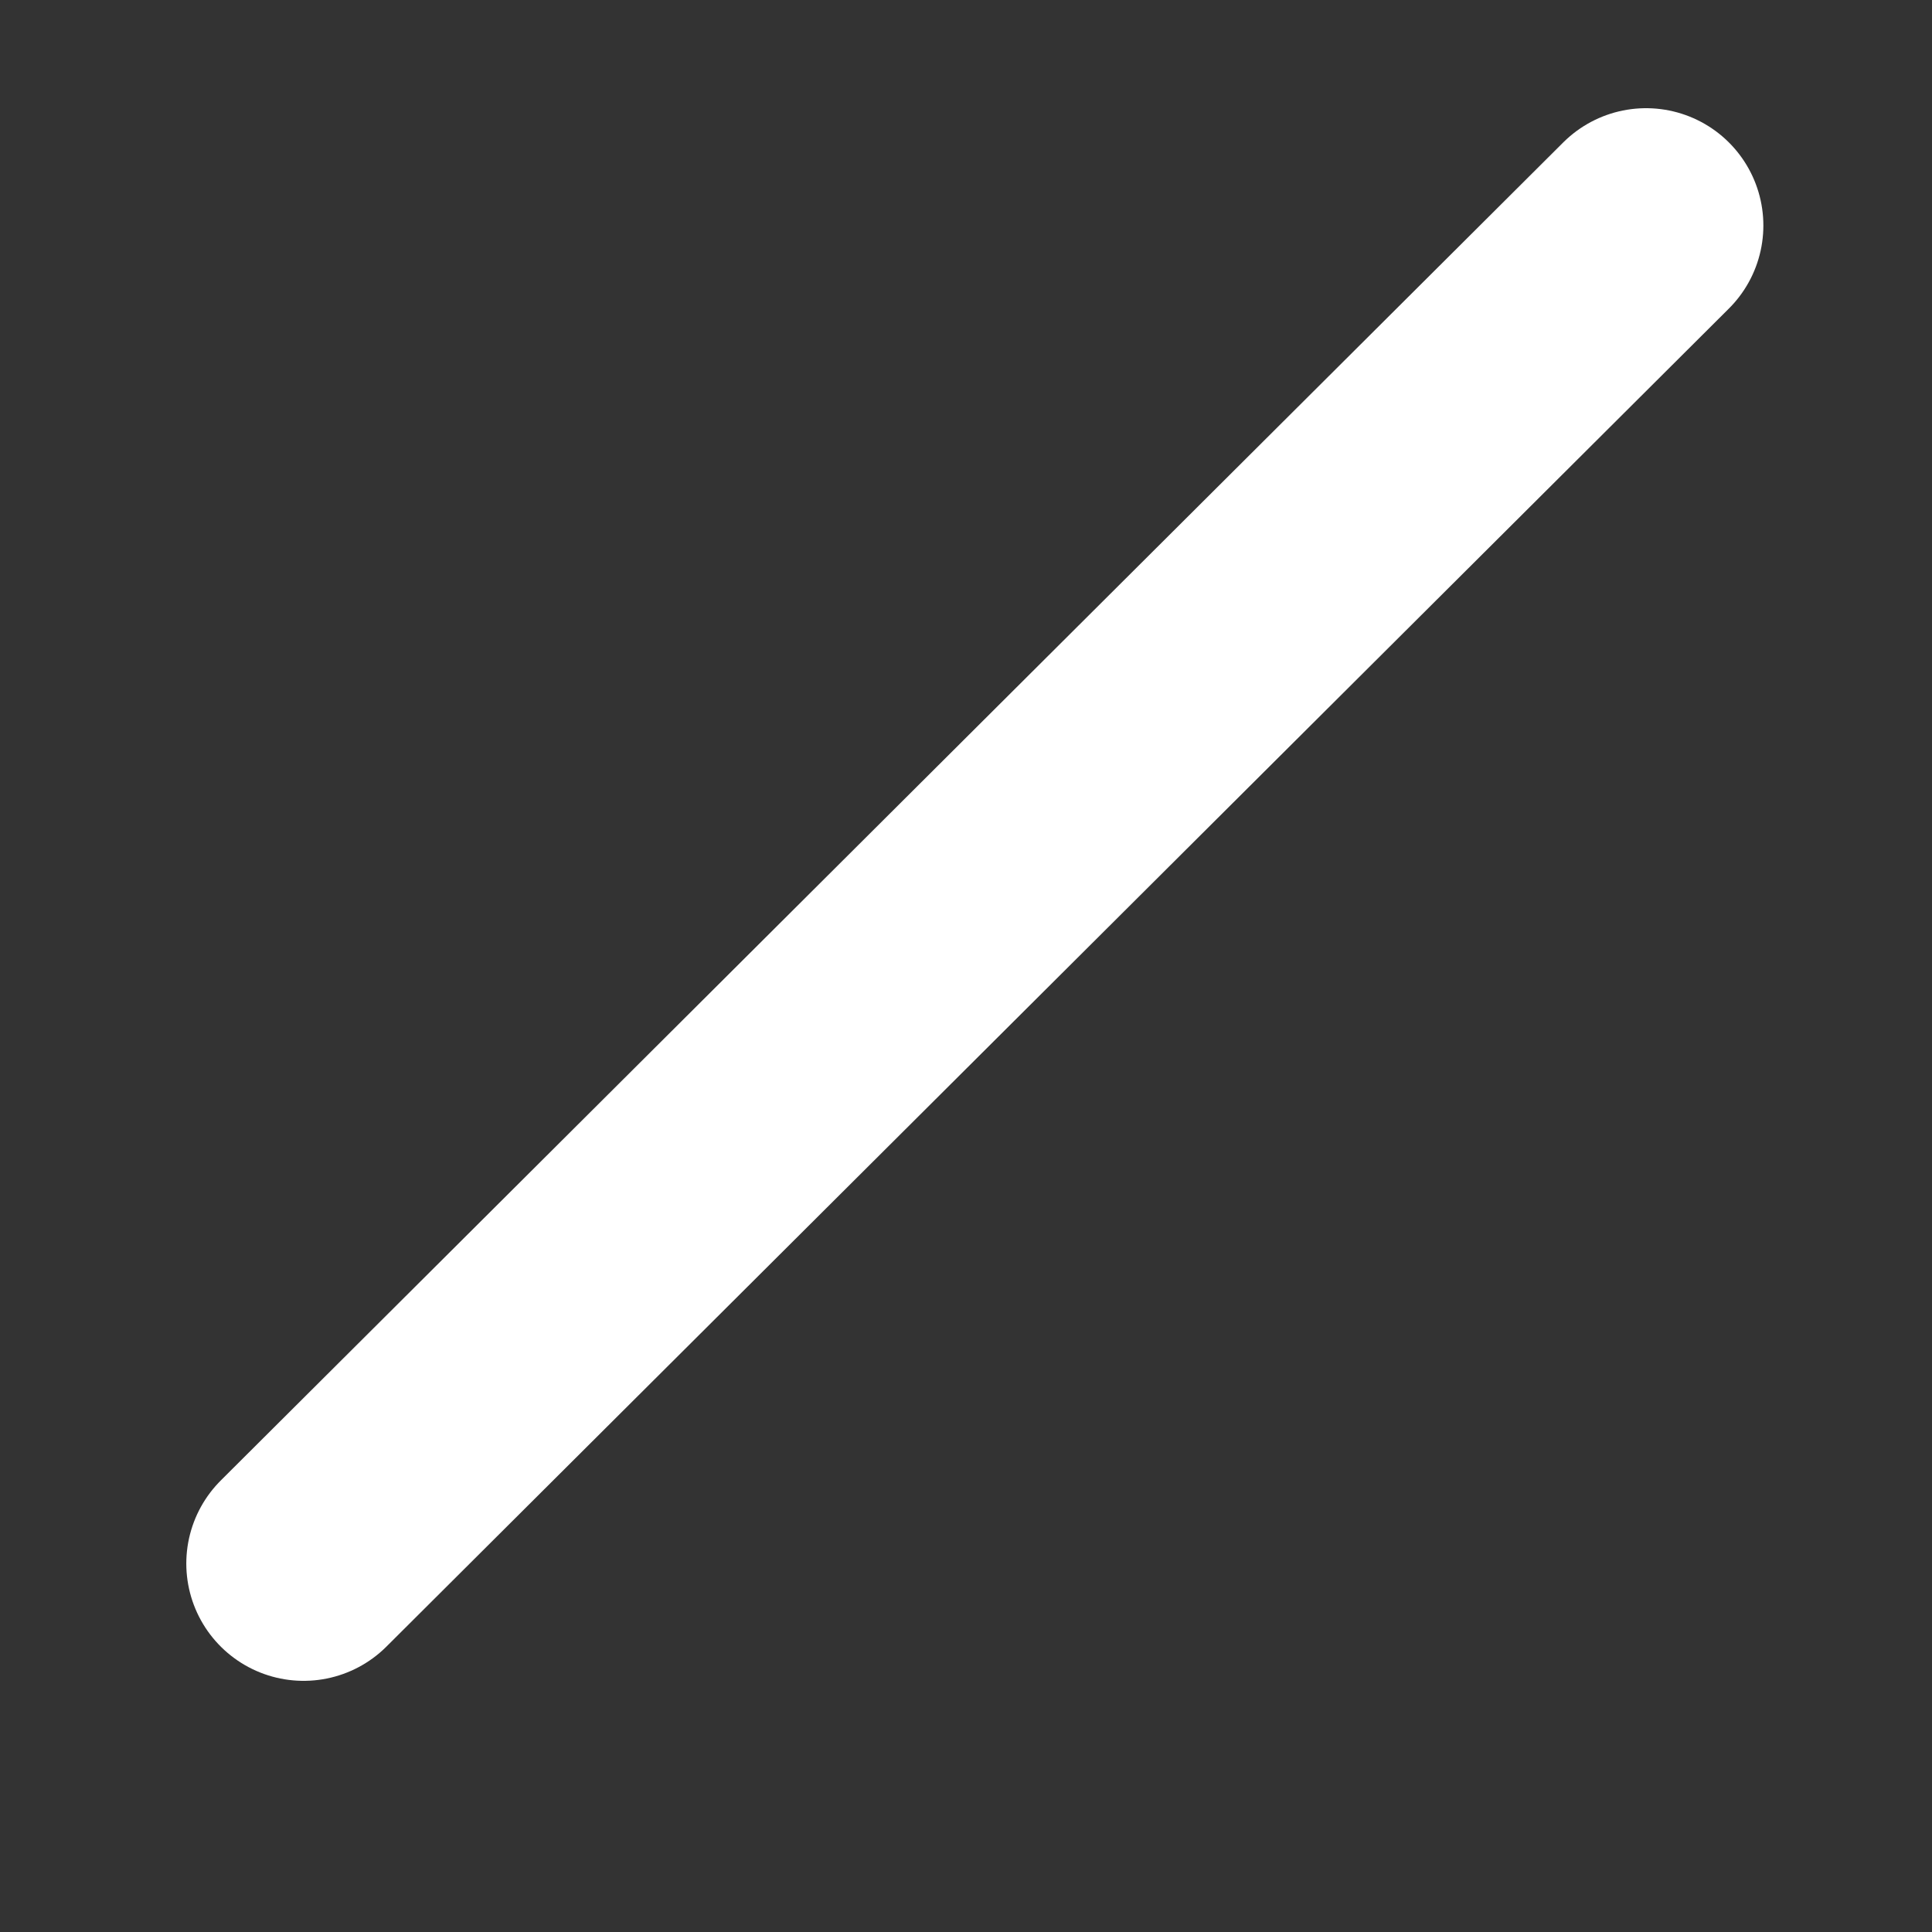 <svg width="7" height="7" viewBox="0 0 7 7" fill="none" xmlns="http://www.w3.org/2000/svg">
<rect x="0" y="0" width="7" height="7" fill="#333333" stroke="none"/>
<path d="M5.964 0.817L1.1 5.665" stroke="white" stroke-width="0.85" stroke-linecap="round" stroke-linejoin="round"/>
</svg>
